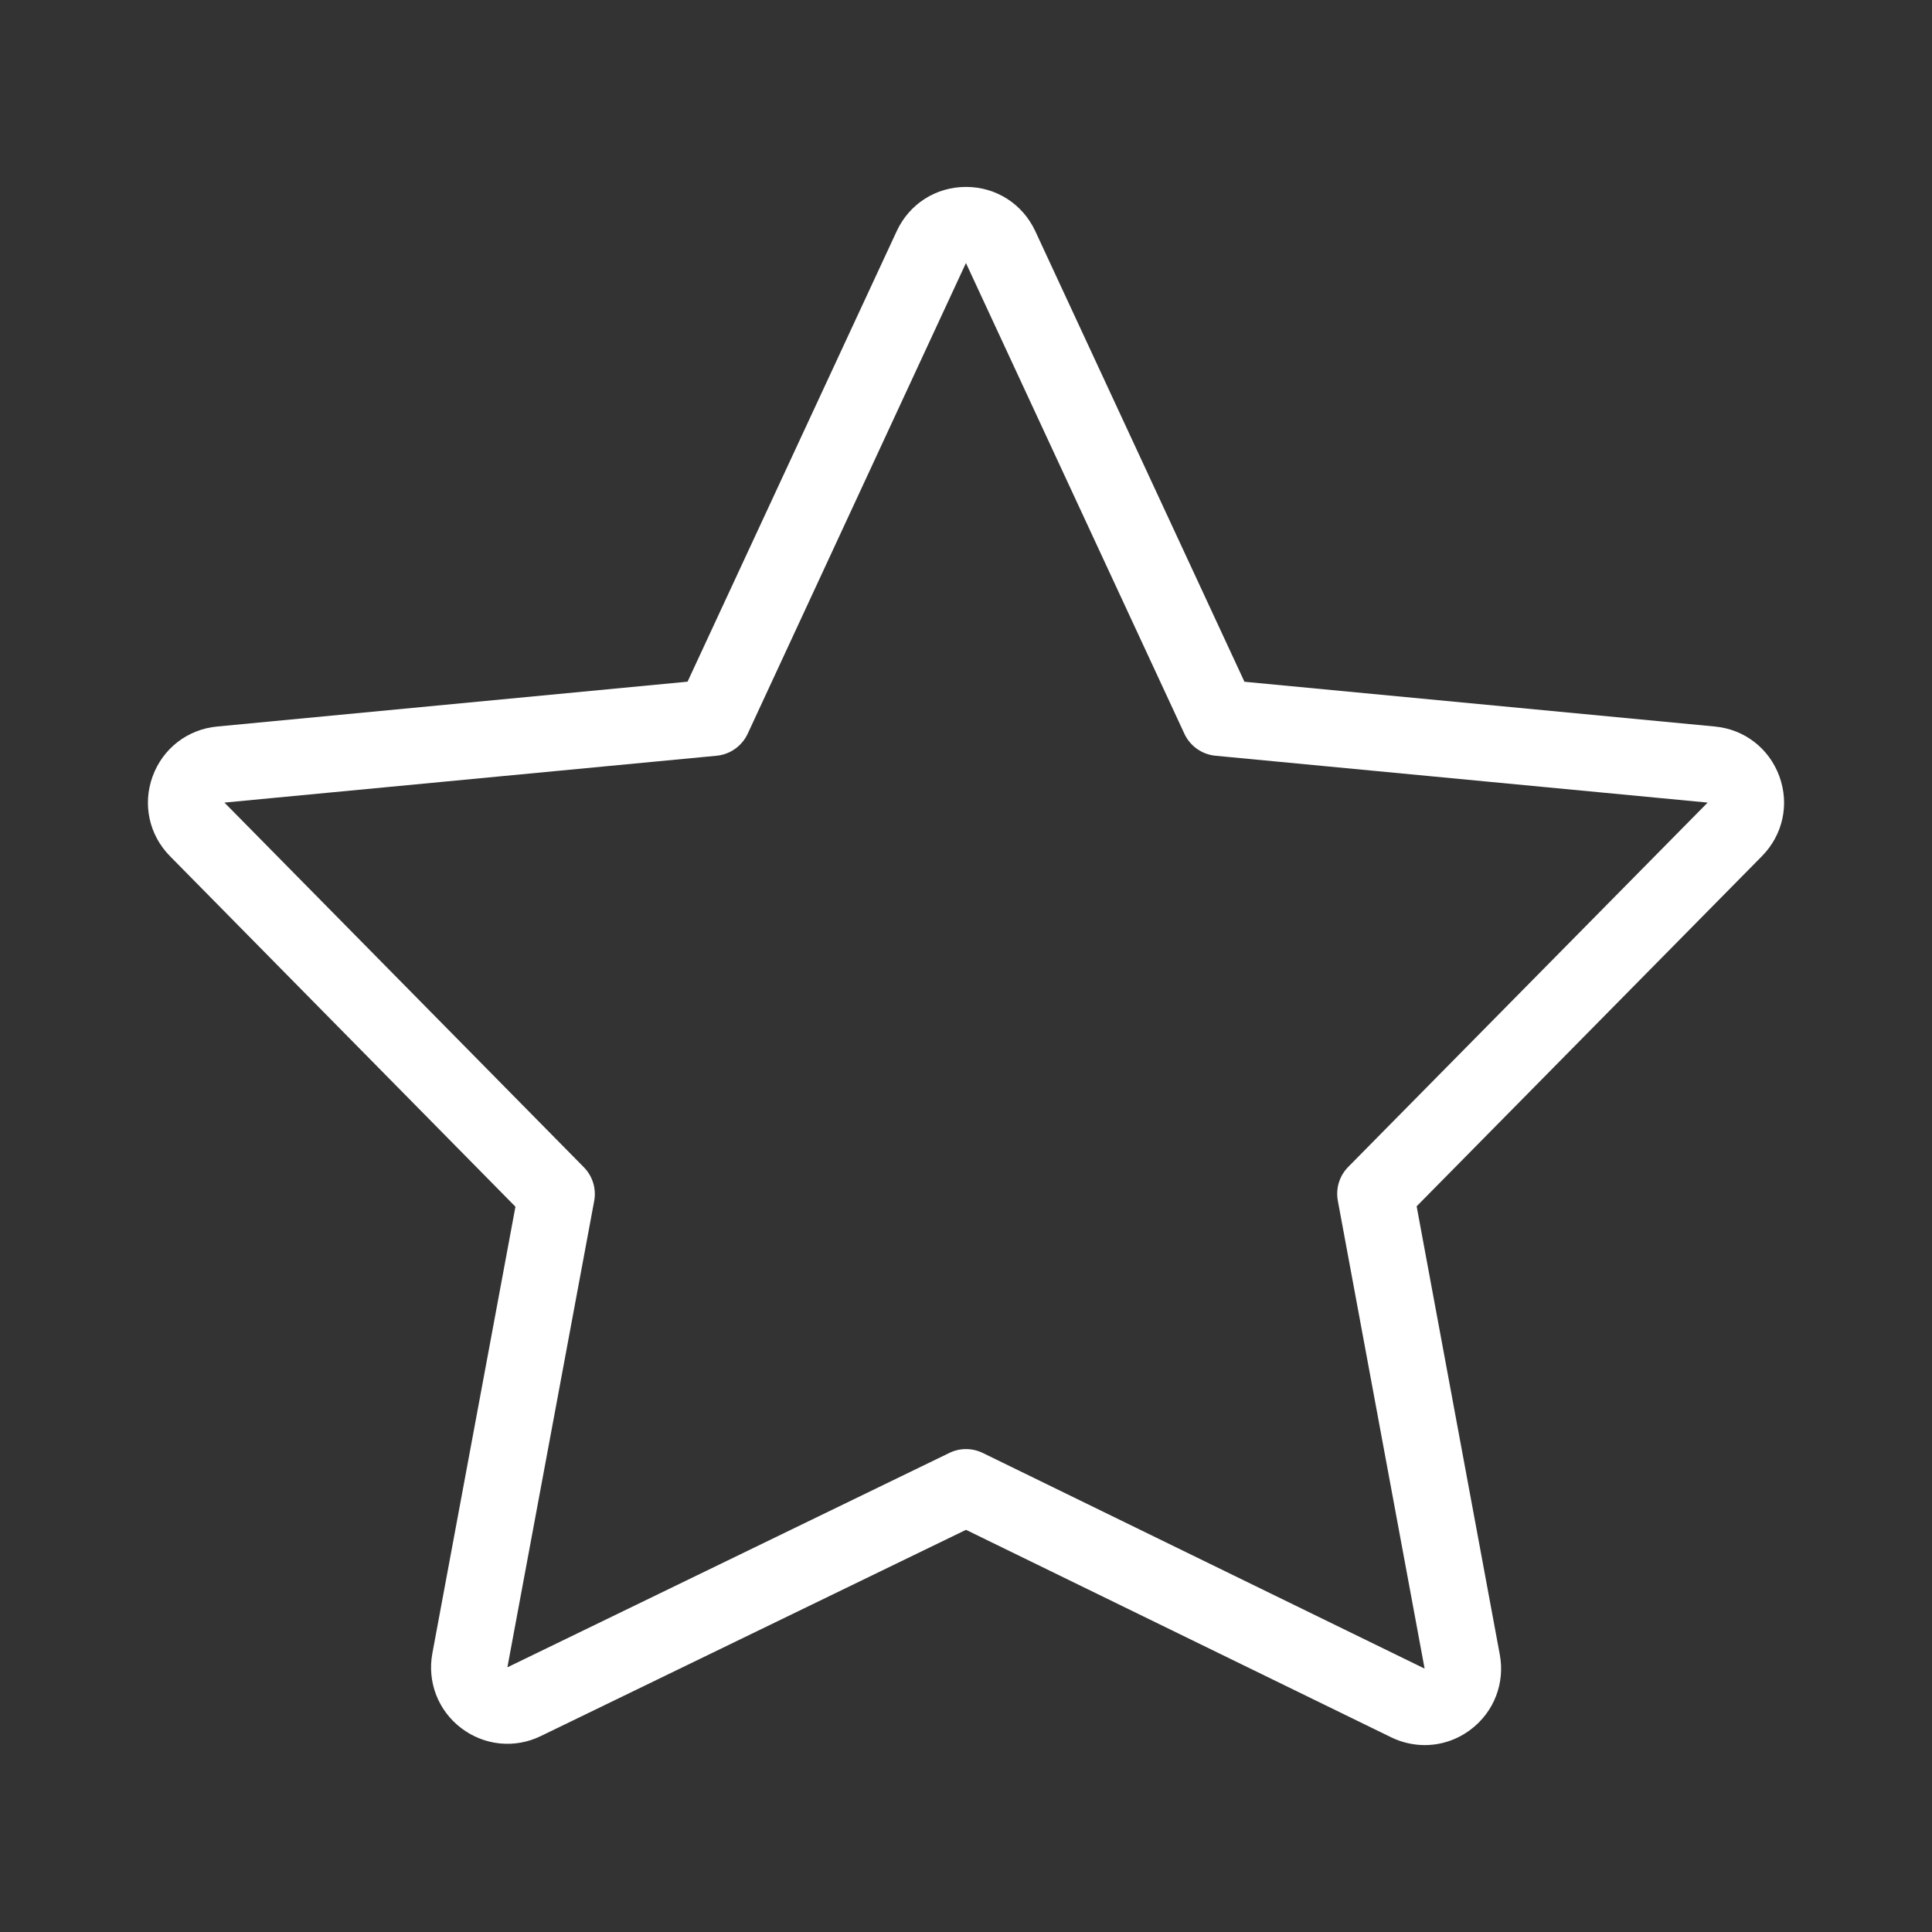 <svg width="24" height="24" xmlns="http://www.w3.org/2000/svg">

 <rect width="100%" height="100%" fill="#333333" stroke="none"/>

 <g>
  <title>background</title>
  <rect fill="none" id="canvas_background" height="402" width="582" y="-1" x="-1"/>
 </g>
 <g>
  <title>Layer 1</title>
  <path fill="#ffffff" id="svg_1" d="m21.302,9.025l-5.843,-0.556l-2.598,-5.597c-0.158,-0.339 -0.487,-0.55 -0.861,-0.55s-0.704,0.211 -0.861,0.55l-2.598,5.596l-5.842,0.557c-0.368,0.034 -0.676,0.272 -0.803,0.619c-0.127,0.348 -0.044,0.728 0.216,0.992l4.291,4.354l-1.032,5.548c-0.066,0.354 0.071,0.71 0.357,0.928c0.287,0.219 0.666,0.258 0.99,0.1l5.282,-2.562l5.281,2.577c0.133,0.065 0.276,0.097 0.418,0.097c0.203,0 0.404,-0.066 0.573,-0.195c0.287,-0.218 0.425,-0.574 0.359,-0.929l-1.033,-5.569l4.29,-4.35c0.26,-0.264 0.343,-0.643 0.216,-0.991c-0.127,-0.347 -0.434,-0.585 -0.802,-0.619zm-4.554,5.471c-0.109,0.11 -0.157,0.267 -0.129,0.42l1.078,5.812l-5.489,-2.679c-0.066,-0.032 -0.137,-0.048 -0.208,-0.048c-0.071,0 -0.142,0.016 -0.207,0.048l-5.49,2.663l1.078,-5.792c0.029,-0.152 -0.019,-0.309 -0.128,-0.42l-4.465,-4.53l6.114,-0.582c0.168,-0.016 0.314,-0.12 0.386,-0.273l2.711,-5.847l0.002,0.003l0,0l2.712,5.844c0.071,0.153 0.218,0.257 0.386,0.273l6.114,0.582l-4.465,4.526z"/>
 </g>
</svg>
